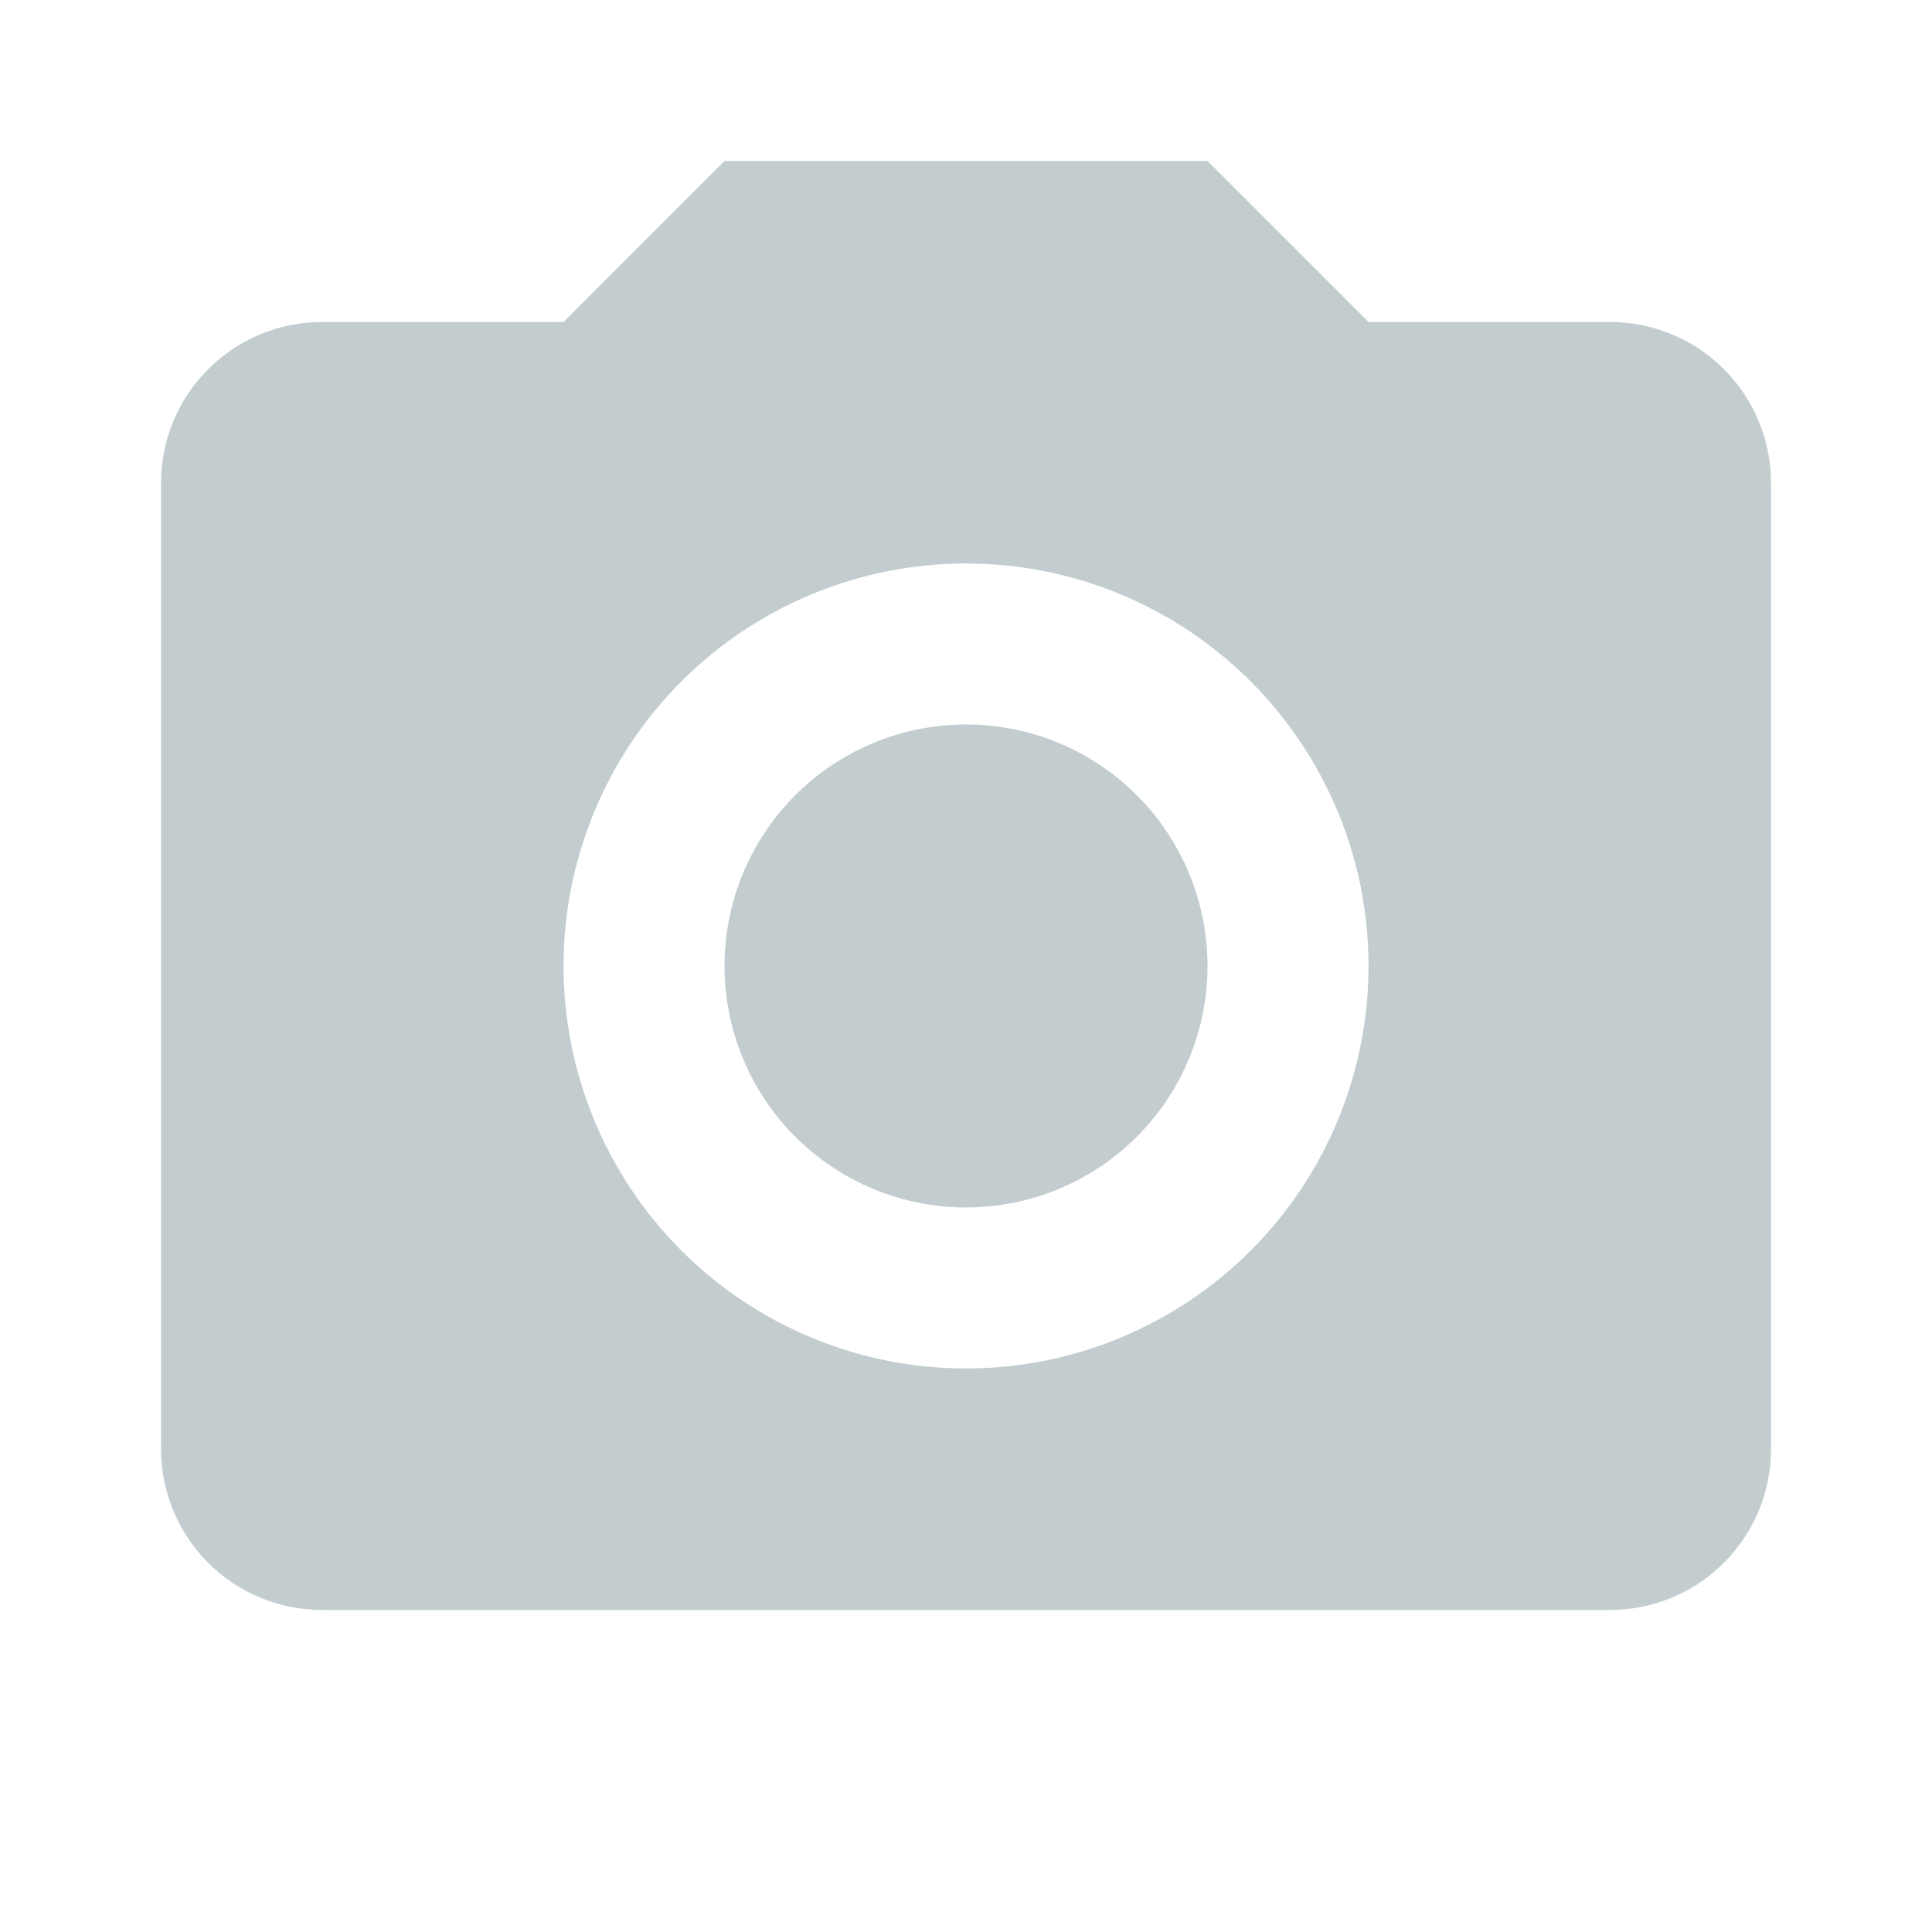 <svg width="80" height="80" viewBox="0 0 80 80" fill="none" xmlns="http://www.w3.org/2000/svg">
<path d="M13.335 13.333H23.335L30.001 6.666H50.001L56.668 13.333H66.668C68.436 13.333 70.132 14.035 71.382 15.285C72.632 16.535 73.335 18.231 73.335 19.999V59.999C73.335 61.767 72.632 63.463 71.382 64.713C70.132 65.964 68.436 66.666 66.668 66.666H13.335C11.566 66.666 9.871 65.964 8.621 64.713C7.37 63.463 6.668 61.767 6.668 59.999V19.999C6.668 18.231 7.37 16.535 8.621 15.285C9.871 14.035 11.566 13.333 13.335 13.333ZM40.001 23.333C35.581 23.333 31.342 25.089 28.216 28.214C25.091 31.34 23.335 35.579 23.335 39.999C23.335 44.42 25.091 48.659 28.216 51.785C31.342 54.91 35.581 56.666 40.001 56.666C44.422 56.666 48.661 54.91 51.786 51.785C54.912 48.659 56.668 44.42 56.668 39.999C56.668 35.579 54.912 31.34 51.786 28.214C48.661 25.089 44.422 23.333 40.001 23.333ZM40.001 29.999C42.654 29.999 45.197 31.053 47.072 32.928C48.948 34.804 50.001 37.347 50.001 39.999C50.001 42.651 48.948 45.195 47.072 47.07C45.197 48.946 42.654 49.999 40.001 49.999C37.349 49.999 34.806 48.946 32.93 47.07C31.055 45.195 30.001 42.651 30.001 39.999C30.001 37.347 31.055 34.804 32.93 32.928C34.806 31.053 37.349 29.999 40.001 29.999Z" fill="#C3CDCF"/>
</svg>
